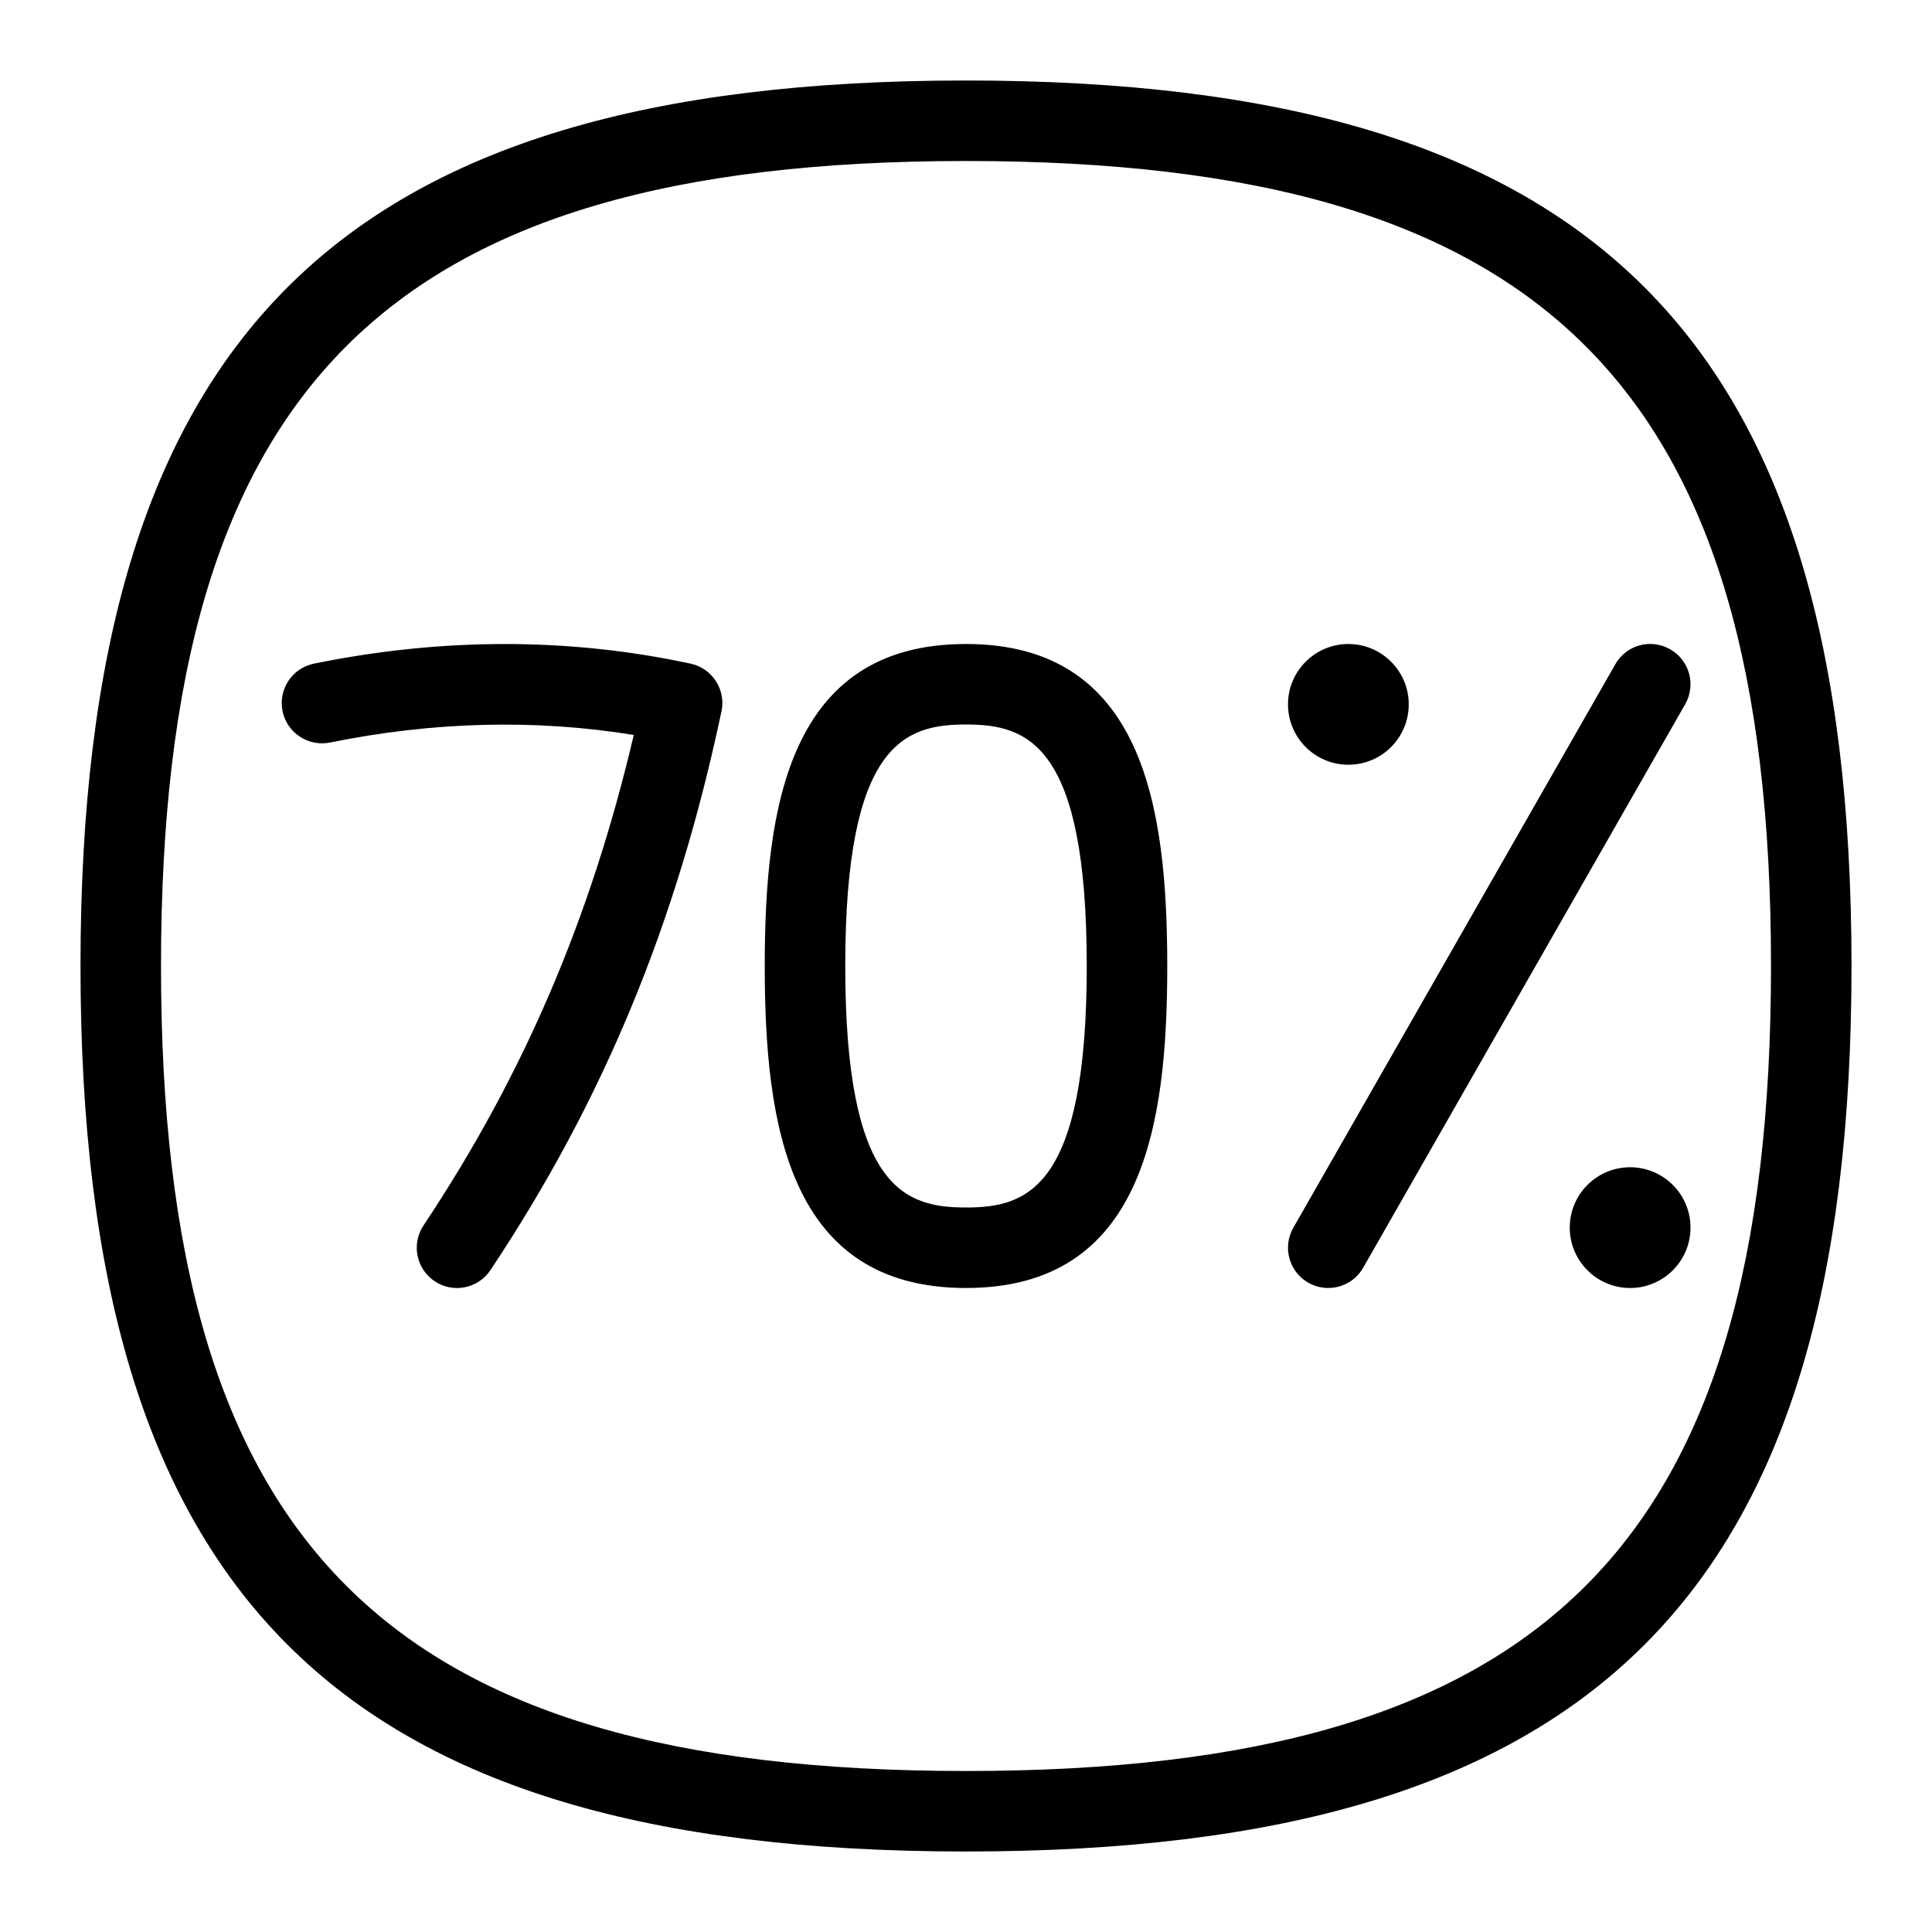 <svg id="Layer_1" viewBox="0 0 24 24" xmlns="http://www.w3.org/2000/svg" data-name="Layer 1"><path d="m8.962 8.838c-.555 2.628-1.467 4.833-2.869 6.939-.154.232-.466.292-.693.139-.23-.153-.292-.463-.139-.693 1.24-1.863 2.076-3.811 2.612-6.093-1.224-.199-2.49-.167-3.773.094-.269.054-.535-.119-.59-.39s.119-.535.39-.59c1.594-.325 3.168-.325 4.679 0 .269.058.44.323.384.592zm14.038 3.162c0 7.813-3.187 11-11 11s-11-3.187-11-11 3.187-11 11-11 11 3.187 11 11zm-1 0c0-7.196-2.804-10-10-10s-10 2.804-10 10 2.804 10 10 10 10-2.804 10-10zm-1.252-3.934c-.241-.138-.545-.055-.682.186l-4 7c-.137.24-.054.545.186.682.236.136.545.056.682-.186l4-7c.137-.24.054-.545-.186-.682zm-3.998 1.434c.414 0 .75-.336.75-.75s-.336-.75-.75-.75-.75.336-.75.75.336.75.75.75zm3.5 5c-.414 0-.75.336-.75.75s.336.75.75.75.75-.336.75-.75-.336-.75-.75-.75zm-5.75-2.5c0 1.978-.297 4-2.5 4s-2.5-2.022-2.5-4 .297-4 2.5-4 2.5 2.022 2.5 4zm-1 0c0-2.769-.741-3-1.5-3s-1.5.231-1.5 3 .741 3 1.5 3 1.5-.231 1.5-3z"/></svg>